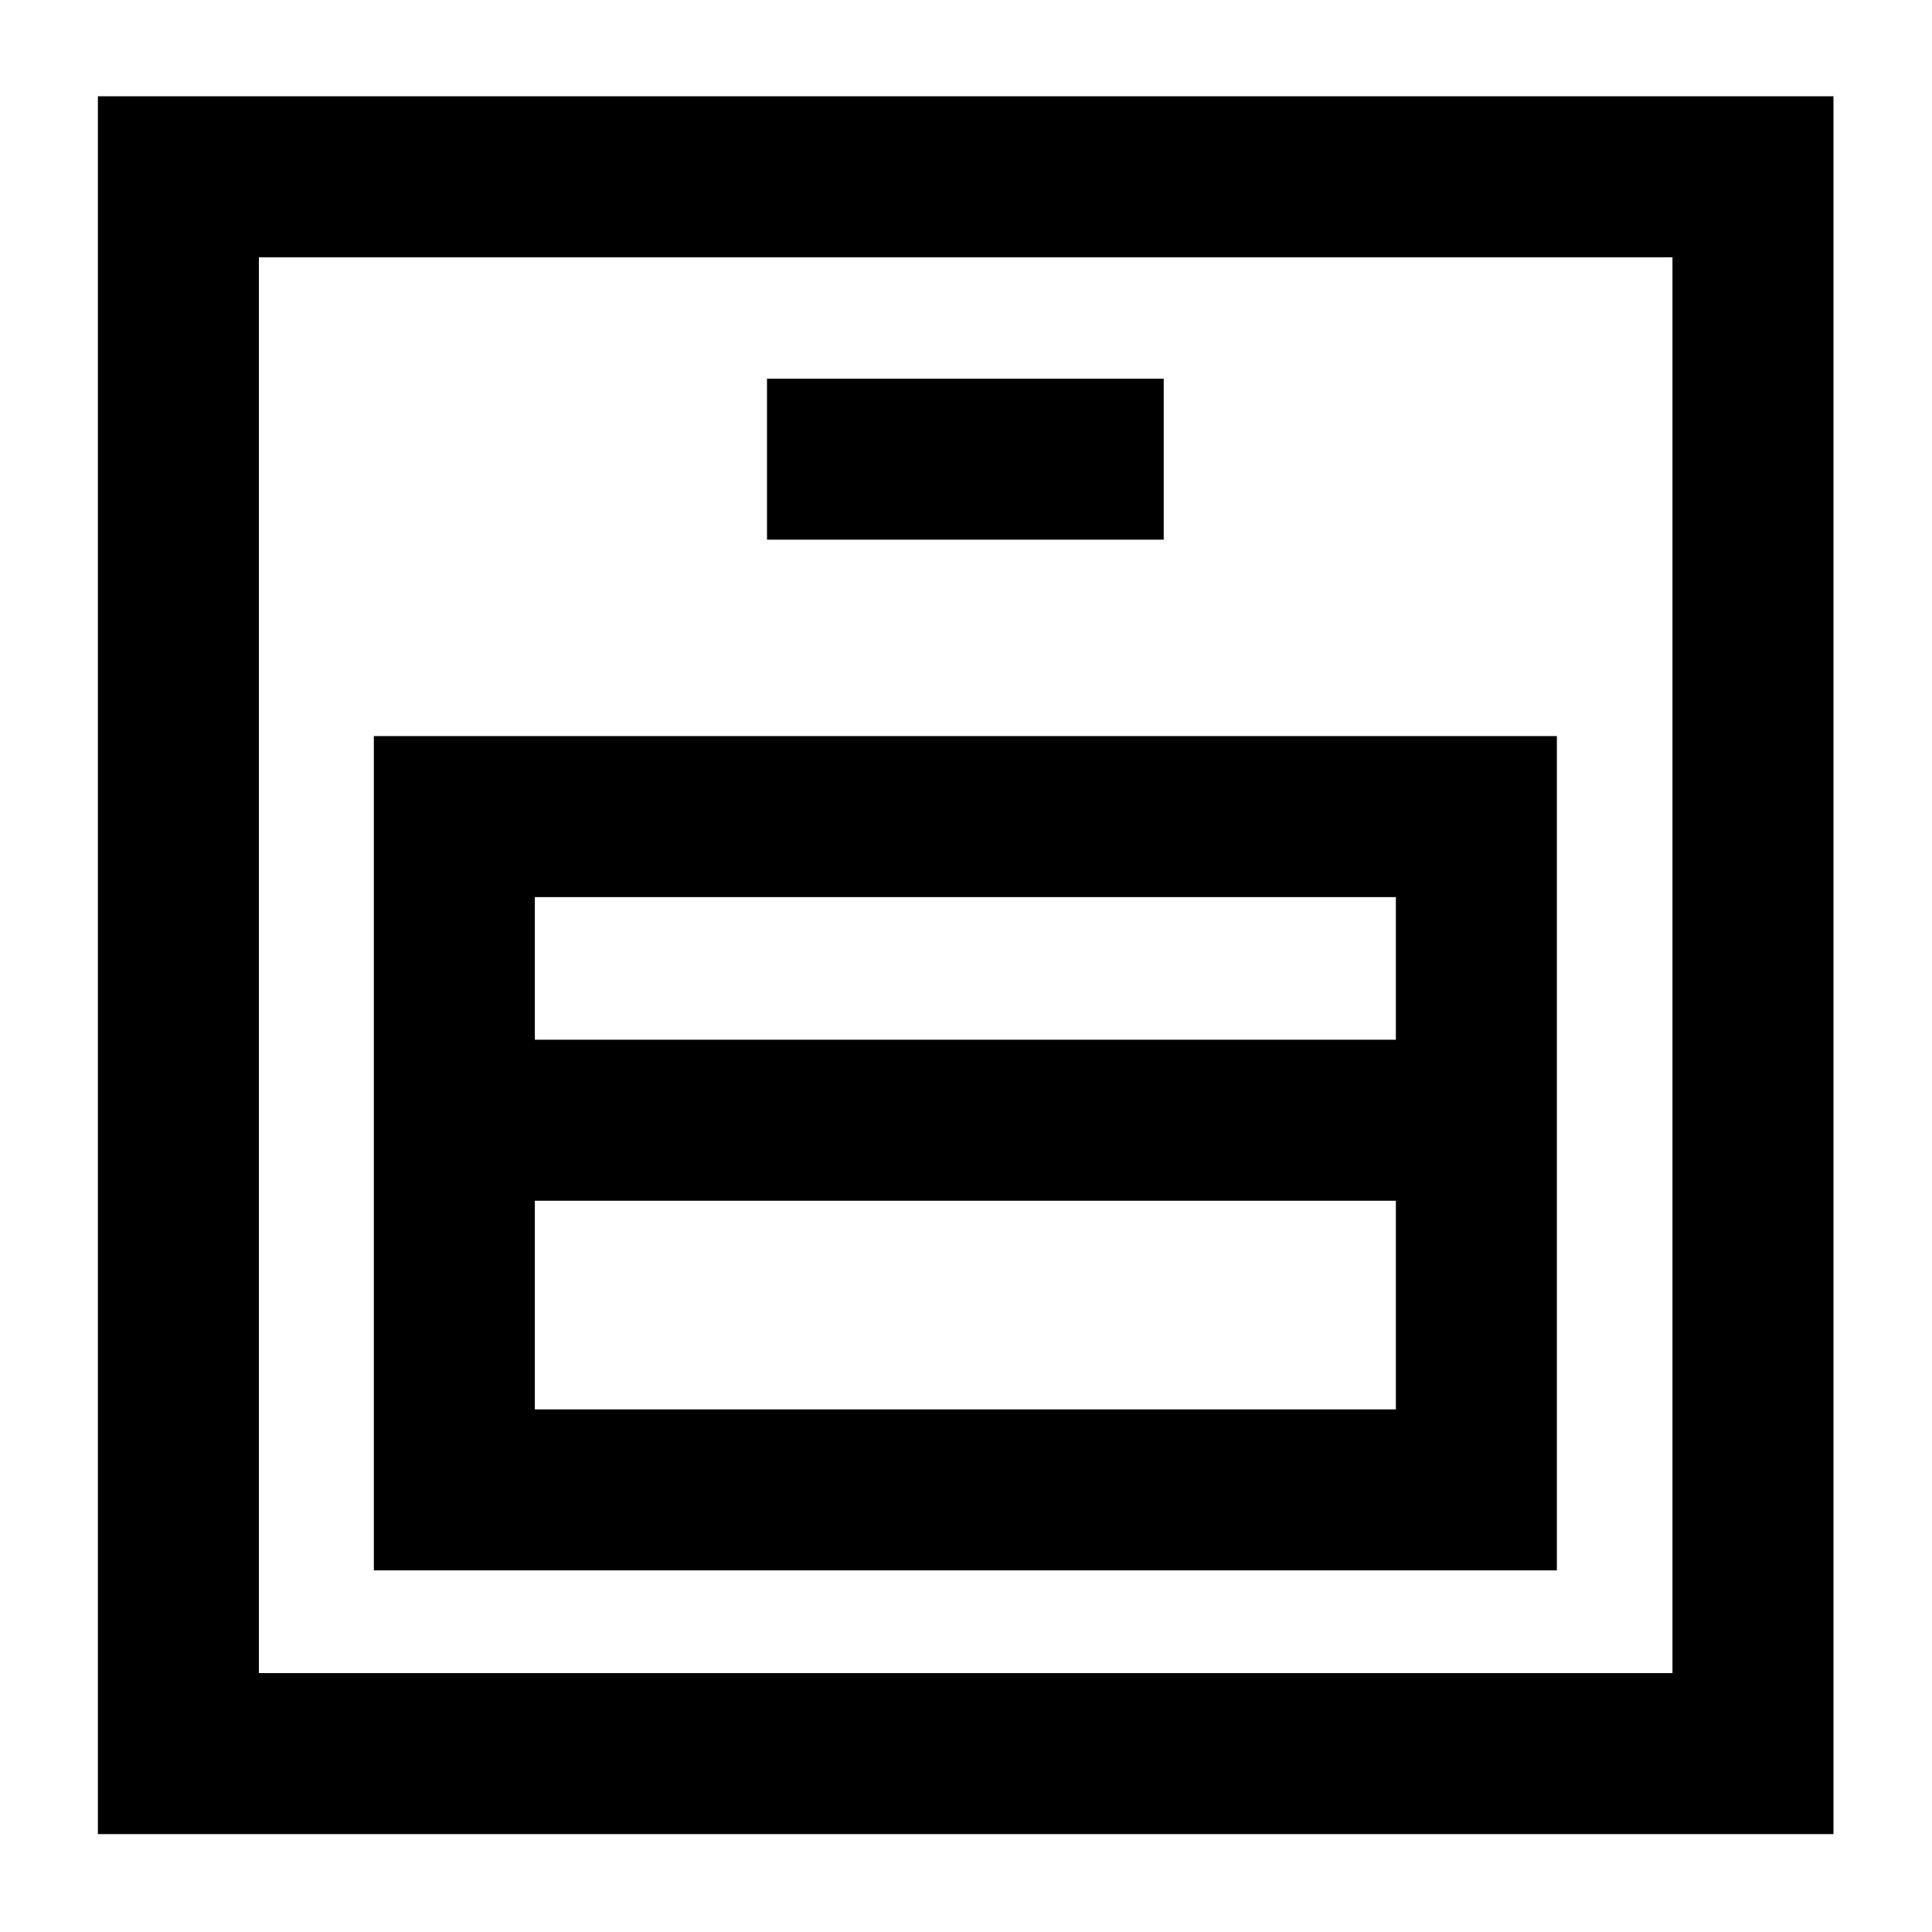 <svg xmlns="http://www.w3.org/2000/svg" viewBox="0 0 60 60"><path d="M48.35 48.77H11.61V22.86h36.74v25.91zm-31.74-5h26.74V27.86H16.61v15.91z"/><path d="M15.71 32.29h28.54v5H15.71zM23.82 11.76h12.32v5H23.82z"/><path d="M56.94 56.96H3.04V2.99h53.9v53.97zm-48.9-5h43.9V7.99H8.04v43.97z"/></svg>
